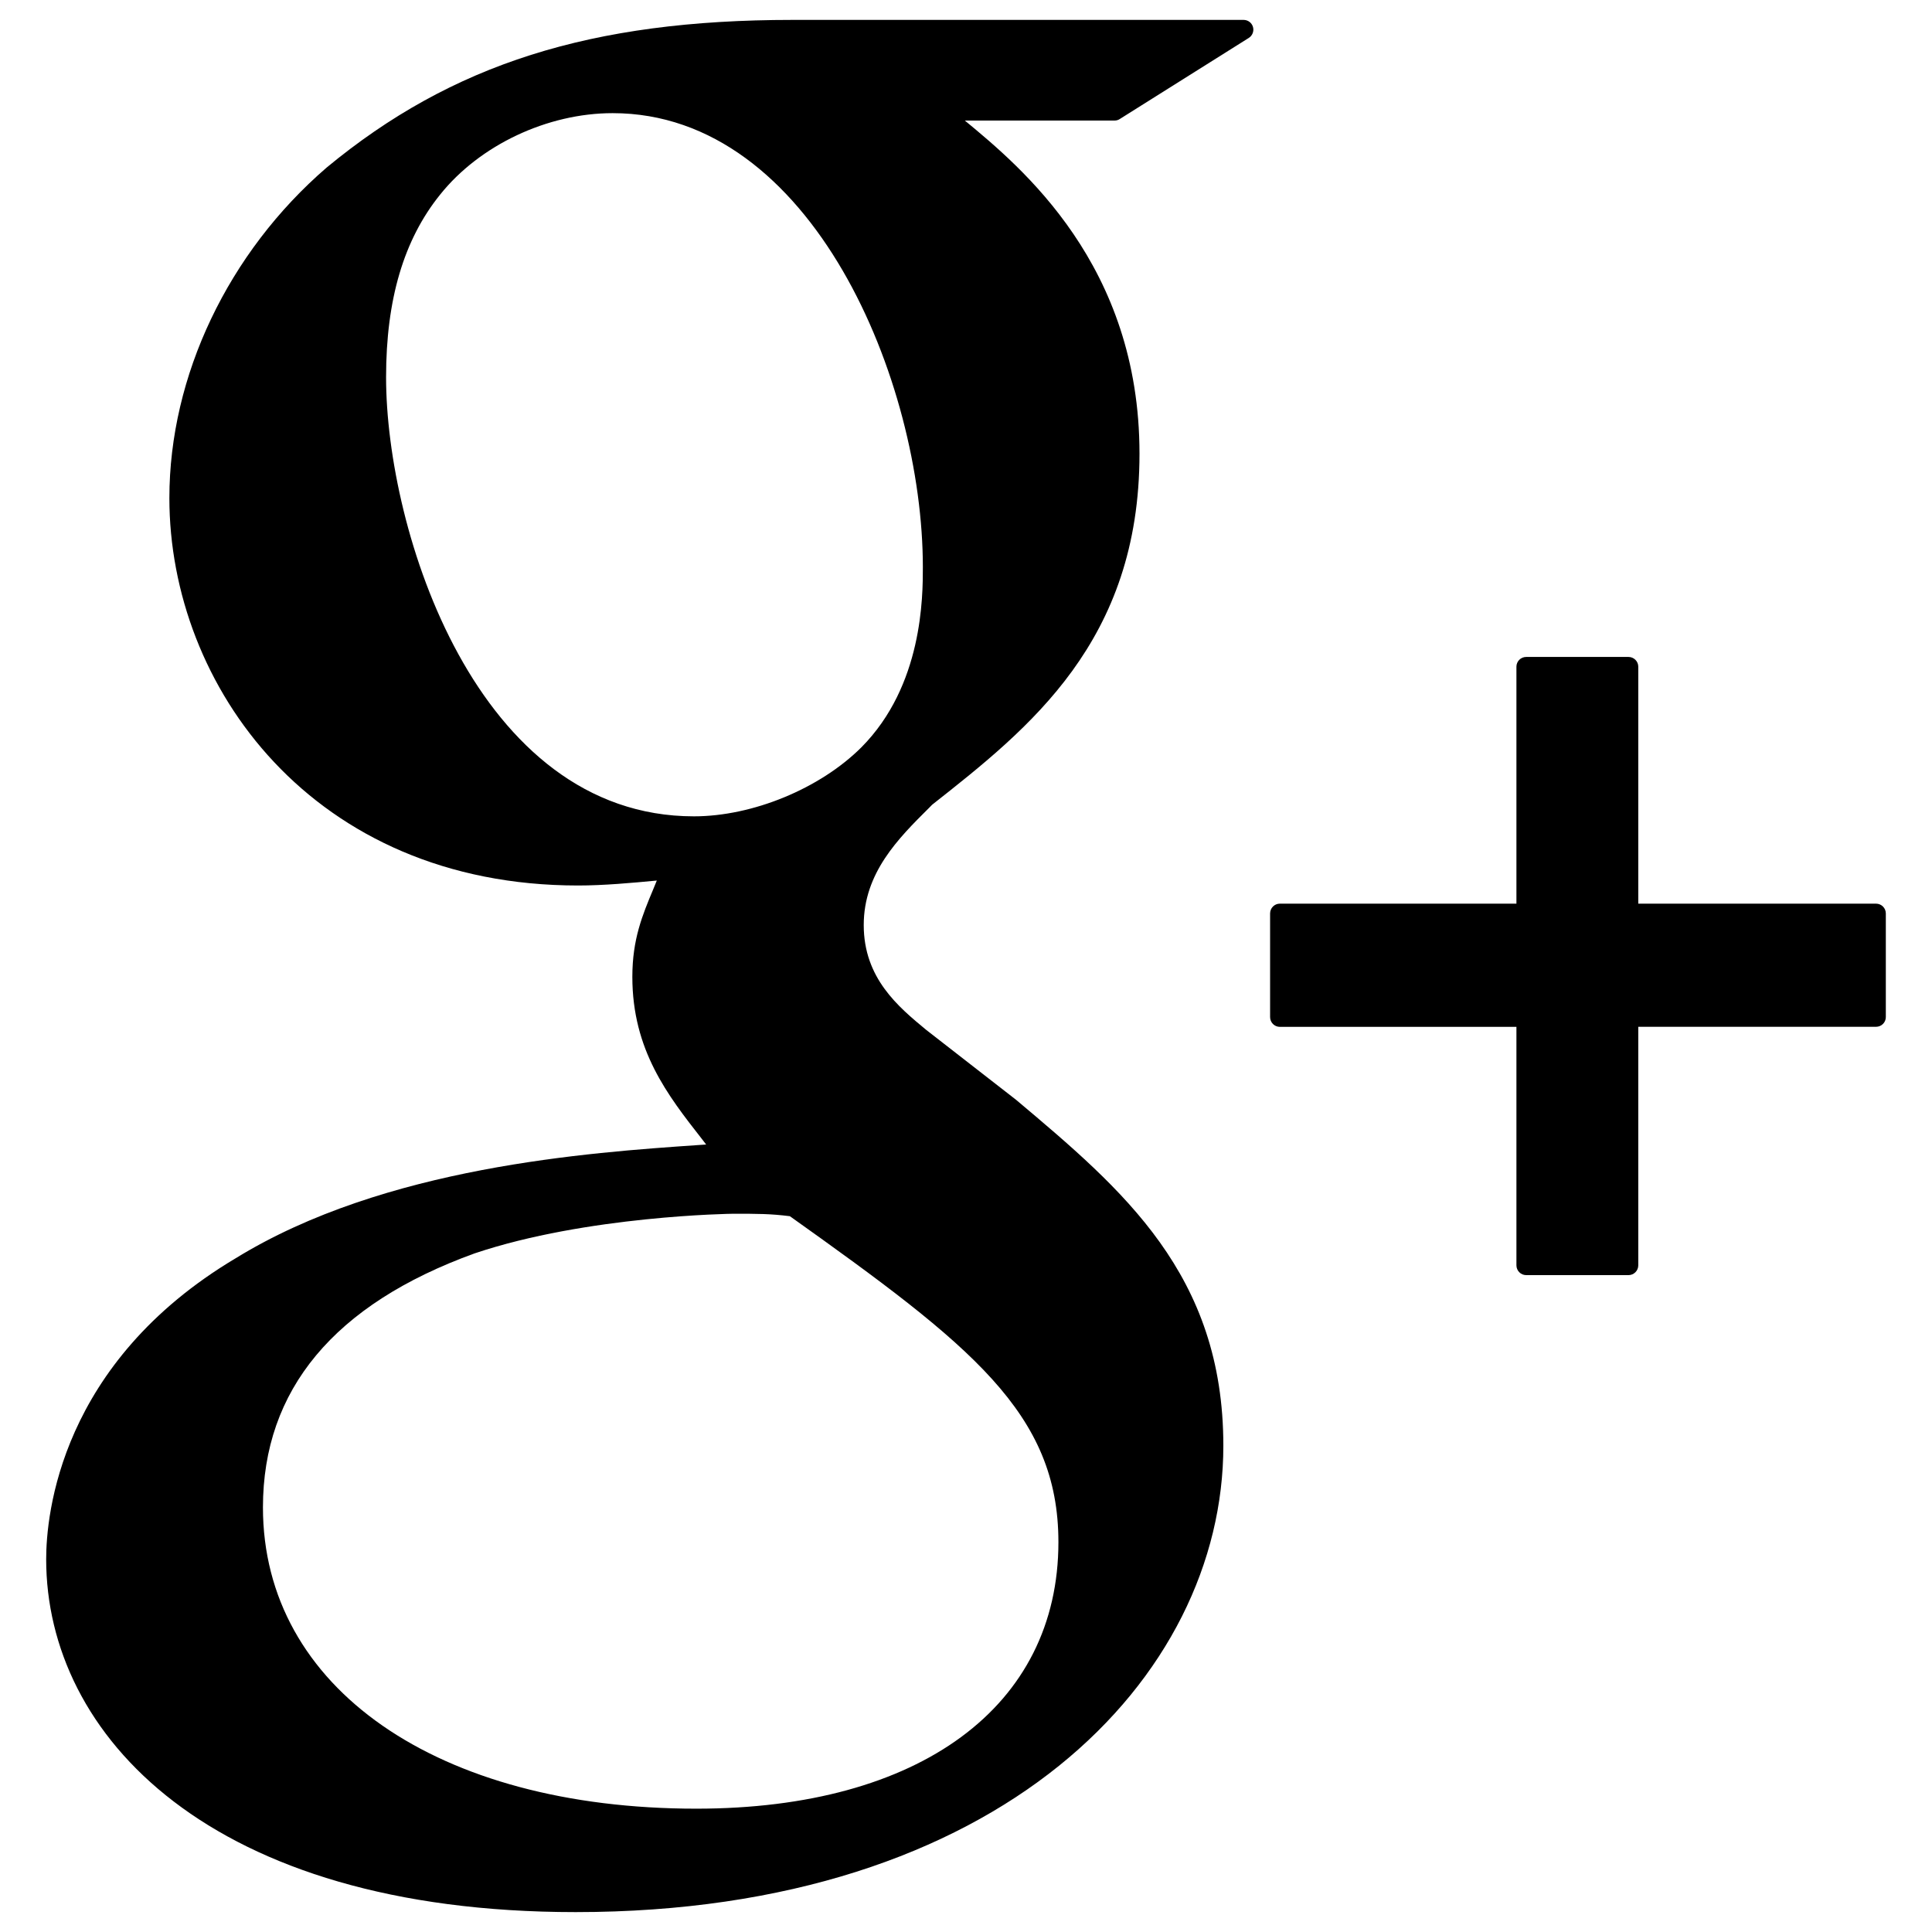 <svg class="svg-icon" viewBox="0 0 30 30" version="1.1" xmlns="http://www.w3.org/2000/svg" xmlns:xlink="http://www.w3.org/1999/xlink" xml:space="preserve">
    <g class="svg-gp">
        <path class="fill-white" d="M19.31,0.309 L12.303,0.309 C9.18,0.309 7.019,0.993 5.073,2.601 C3.543,3.921 2.63,5.839 2.63,7.733 C2.63,10.65 4.855,13.75 8.976,13.75 C9.373,13.75 9.811,13.71 10.199,13.673 L10.142,13.812 C9.976,14.209 9.819,14.584 9.819,15.168 C9.819,16.306 10.368,17.008 10.899,17.686 L10.965,17.772 L10.847,17.78 C9.145,17.897 5.977,18.114 3.663,19.536 C0.929,21.162 0.717,23.525 0.717,24.211 C0.717,26.939 3.259,29.691 8.938,29.691 C15.541,29.691 18.996,26.048 18.996,22.45 C18.997,19.788 17.436,18.474 15.779,17.079 L14.382,15.992 C13.95,15.635 13.412,15.19 13.412,14.364 C13.412,13.554 13.95,13.018 14.425,12.546 L14.474,12.496 C15.983,11.307 17.694,9.96 17.694,7.045 C17.694,4.114 15.862,2.6 14.982,1.872 L17.307,1.872 C17.336,1.872 17.364,1.864 17.388,1.848 L19.391,0.589 C19.448,0.553 19.475,0.483 19.456,0.418 C19.437,0.353 19.378,0.309 19.31,0.309 z M10.813,28.085 C6.788,28.085 4.083,26.205 4.083,23.407 C4.083,21.58 5.189,20.253 7.368,19.463 C9.112,18.876 11.364,18.847 11.387,18.847 C11.768,18.847 11.96,18.847 12.265,18.885 C15.081,20.89 16.435,21.942 16.435,23.946 C16.435,26.499 14.28,28.085 10.813,28.085 z M10.775,12.676 C7.397,12.676 5.995,8.236 5.995,5.858 C5.995,4.649 6.27,3.721 6.835,3.021 C7.449,2.253 8.5,1.757 9.513,1.757 C12.615,1.757 14.33,5.925 14.33,8.807 C14.33,9.261 14.33,10.644 13.375,11.605 C12.732,12.246 11.687,12.676 10.775,12.676 z"></path>
        <path class="fill-white" d="M29.131,14.032 L25.439,14.032 L25.439,10.352 C25.439,10.269 25.371,10.201 25.287,10.201 L23.699,10.201 C23.615,10.201 23.547,10.269 23.547,10.352 L23.547,14.032 L19.873,14.032 C19.79,14.032 19.722,14.1 19.722,14.184 L19.722,15.793 C19.722,15.877 19.79,15.945 19.873,15.945 L23.547,15.945 L23.547,19.648 C23.547,19.732 23.615,19.8 23.699,19.8 L25.287,19.8 C25.371,19.8 25.439,19.732 25.439,19.648 L25.439,15.944 L29.131,15.944 C29.215,15.944 29.283,15.877 29.283,15.793 L29.283,14.184 C29.283,14.1 29.215,14.032 29.131,14.032 z"></path>
    </g>
</svg>
